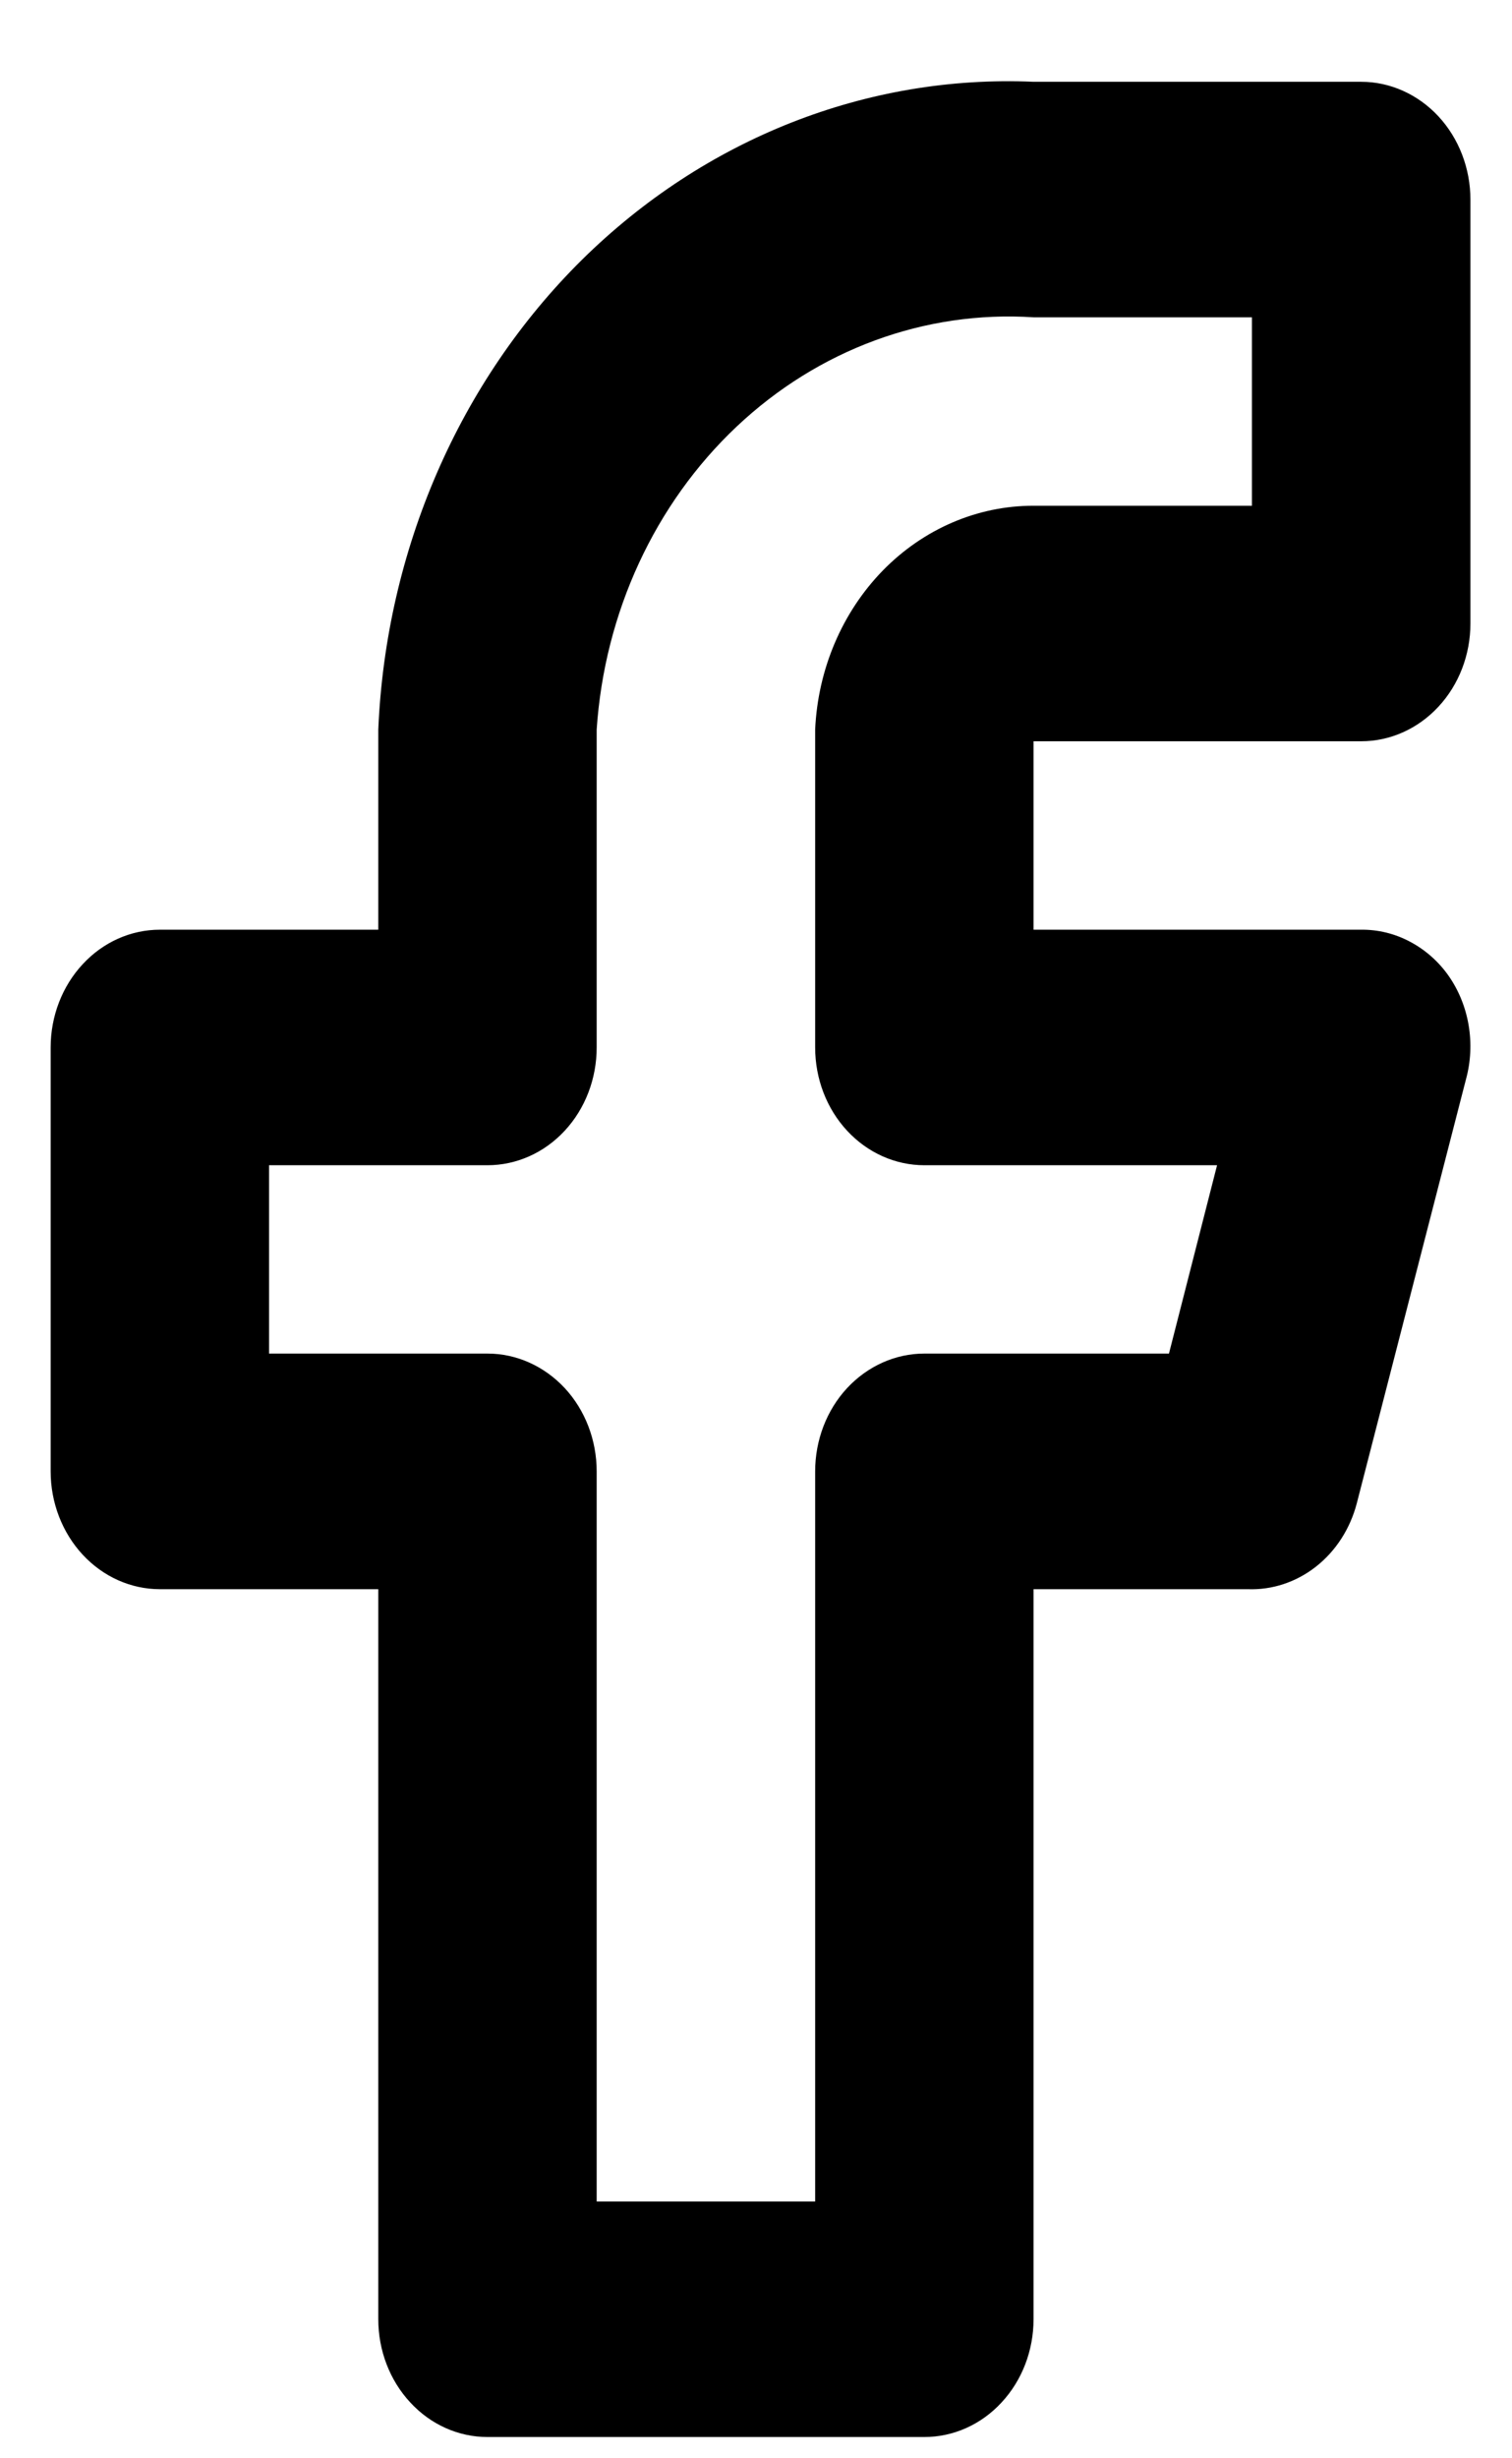 <svg width="16" height="26" viewBox="0 0 16 26" fill="none" xmlns="http://www.w3.org/2000/svg">
<path d="M9.781 25.775H5.159C4.852 25.775 4.558 25.644 4.342 25.41C4.125 25.177 4.003 24.86 4.003 24.529V16.808H1.692C1.385 16.808 1.091 16.676 0.875 16.443C0.658 16.209 0.536 15.892 0.536 15.562V11.078C0.536 10.748 0.658 10.431 0.875 10.198C1.091 9.964 1.385 9.833 1.692 9.833H4.003V7.716C4.084 5.818 4.859 4.032 6.158 2.748C7.458 1.465 9.176 0.788 10.937 0.865H14.404C14.71 0.865 15.004 0.997 15.221 1.23C15.438 1.464 15.56 1.781 15.56 2.111V6.595C15.56 6.925 15.438 7.242 15.221 7.475C15.004 7.709 14.71 7.84 14.404 7.84H10.937V9.833H14.404C14.582 9.831 14.759 9.874 14.919 9.959C15.079 10.043 15.22 10.166 15.328 10.319C15.436 10.473 15.509 10.653 15.541 10.843C15.573 11.033 15.564 11.229 15.513 11.415L14.358 15.898C14.288 16.168 14.136 16.404 13.926 16.569C13.716 16.734 13.461 16.818 13.202 16.808H10.937V24.529C10.937 24.86 10.815 25.177 10.598 25.41C10.382 25.644 10.088 25.775 9.781 25.775ZM6.314 23.284H8.626V15.562C8.626 15.232 8.747 14.915 8.964 14.681C9.181 14.448 9.475 14.316 9.781 14.316H12.37L12.879 12.324H9.781C9.475 12.324 9.181 12.193 8.964 11.959C8.747 11.725 8.626 11.409 8.626 11.078V7.716C8.655 7.077 8.912 6.475 9.342 6.034C9.772 5.594 10.344 5.348 10.937 5.349H13.248V3.356H10.937C9.789 3.281 8.66 3.696 7.795 4.512C6.929 5.329 6.397 6.479 6.314 7.716V11.078C6.314 11.409 6.193 11.725 5.976 11.959C5.759 12.193 5.465 12.324 5.159 12.324H2.847V14.316H5.159C5.465 14.316 5.759 14.448 5.976 14.681C6.193 14.915 6.314 15.232 6.314 15.562V23.284Z" fill="black"/>
</svg>
